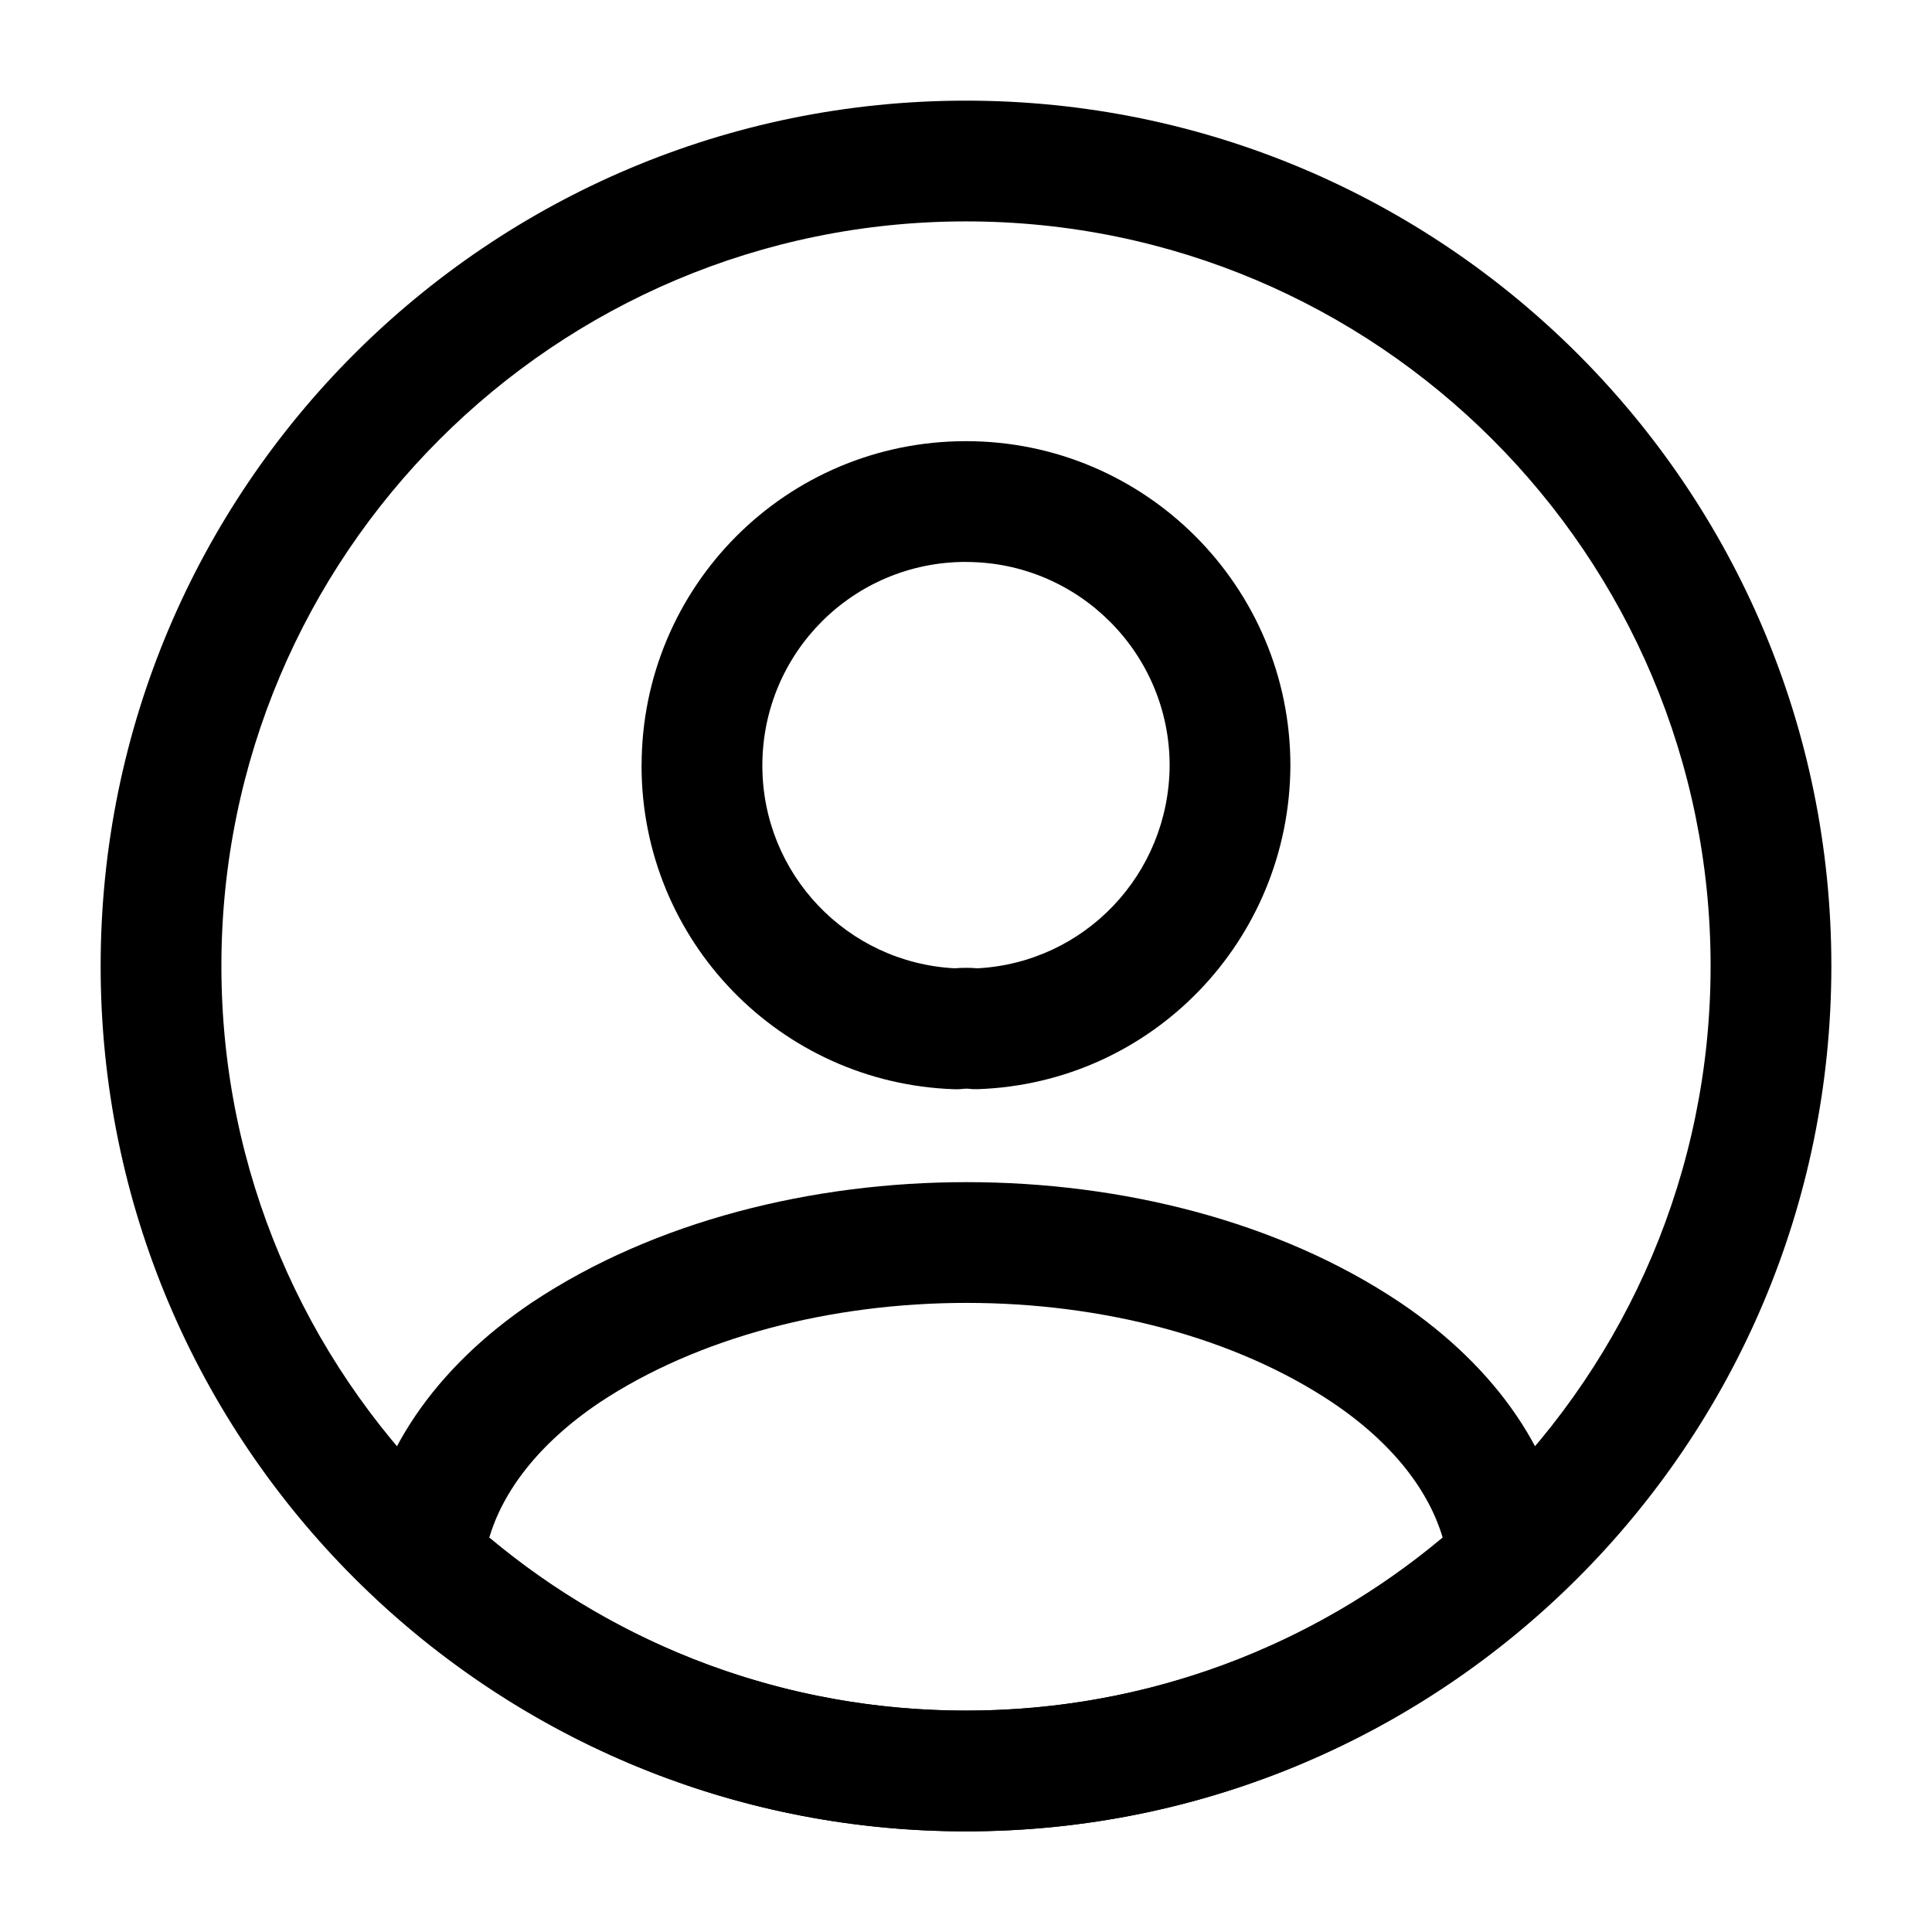 <!-- Generated by IcoMoon.io -->
<svg version="1.1" xmlns="http://www.w3.org/2000/svg" width="32" height="32" viewBox="0 0 32 32">
<title>profile-circle</title>
<path d="M16 9.307c-1.872 0-3.373 1.51-3.373 3.373 0 1.798 1.405 3.265 3.185 3.358 0.123-0.010 0.253-0.011 0.38-0 1.772-0.095 3.17-1.555 3.181-3.36-0.001-1.86-1.513-3.37-3.373-3.37zM10.627 12.68c0-2.964 2.392-5.373 5.373-5.373 2.966 0 5.373 2.408 5.373 5.373v0.006c-0.016 2.891-2.29 5.255-5.179 5.354-0.059 0.002-0.117-0.001-0.176-0.009 0.006 0.001 0.007 0.001 0.003 0.001s-0.009-0-0.017-0c-0.016 0-0.032 0.001-0.041 0.002-0.052 0.007-0.105 0.009-0.158 0.007-2.884-0.098-5.179-2.459-5.179-5.359z"></path>
<path d="M9.929 23.231c-1.027 0.692-1.601 1.483-1.825 2.235 2.142 1.793 4.887 2.867 7.896 2.867s5.754-1.073 7.895-2.867c-0.224-0.753-0.798-1.544-1.826-2.236-1.614-1.079-3.808-1.65-6.059-1.65s-4.453 0.571-6.081 1.651zM16.010 19.58c2.554 0 5.16 0.642 7.173 1.989l0.002 0.001c1.603 1.079 2.624 2.544 2.796 4.164 0.034 0.316-0.085 0.629-0.319 0.843-2.55 2.335-5.935 3.756-9.662 3.756s-7.112-1.421-9.662-3.756c-0.234-0.215-0.353-0.527-0.319-0.843 0.172-1.62 1.193-3.085 2.796-4.164l0.005-0.003c2.025-1.345 4.635-1.987 7.19-1.987z"></path>
<path d="M16 3.667c-6.811 0-12.333 5.522-12.333 12.333s5.522 12.333 12.333 12.333c6.811 0 12.333-5.522 12.333-12.333s-5.522-12.333-12.333-12.333zM1.667 16c0-7.916 6.417-14.333 14.333-14.333s14.333 6.417 14.333 14.333c0 7.916-6.417 14.333-14.333 14.333s-14.333-6.417-14.333-14.333z"></path>
</svg>
